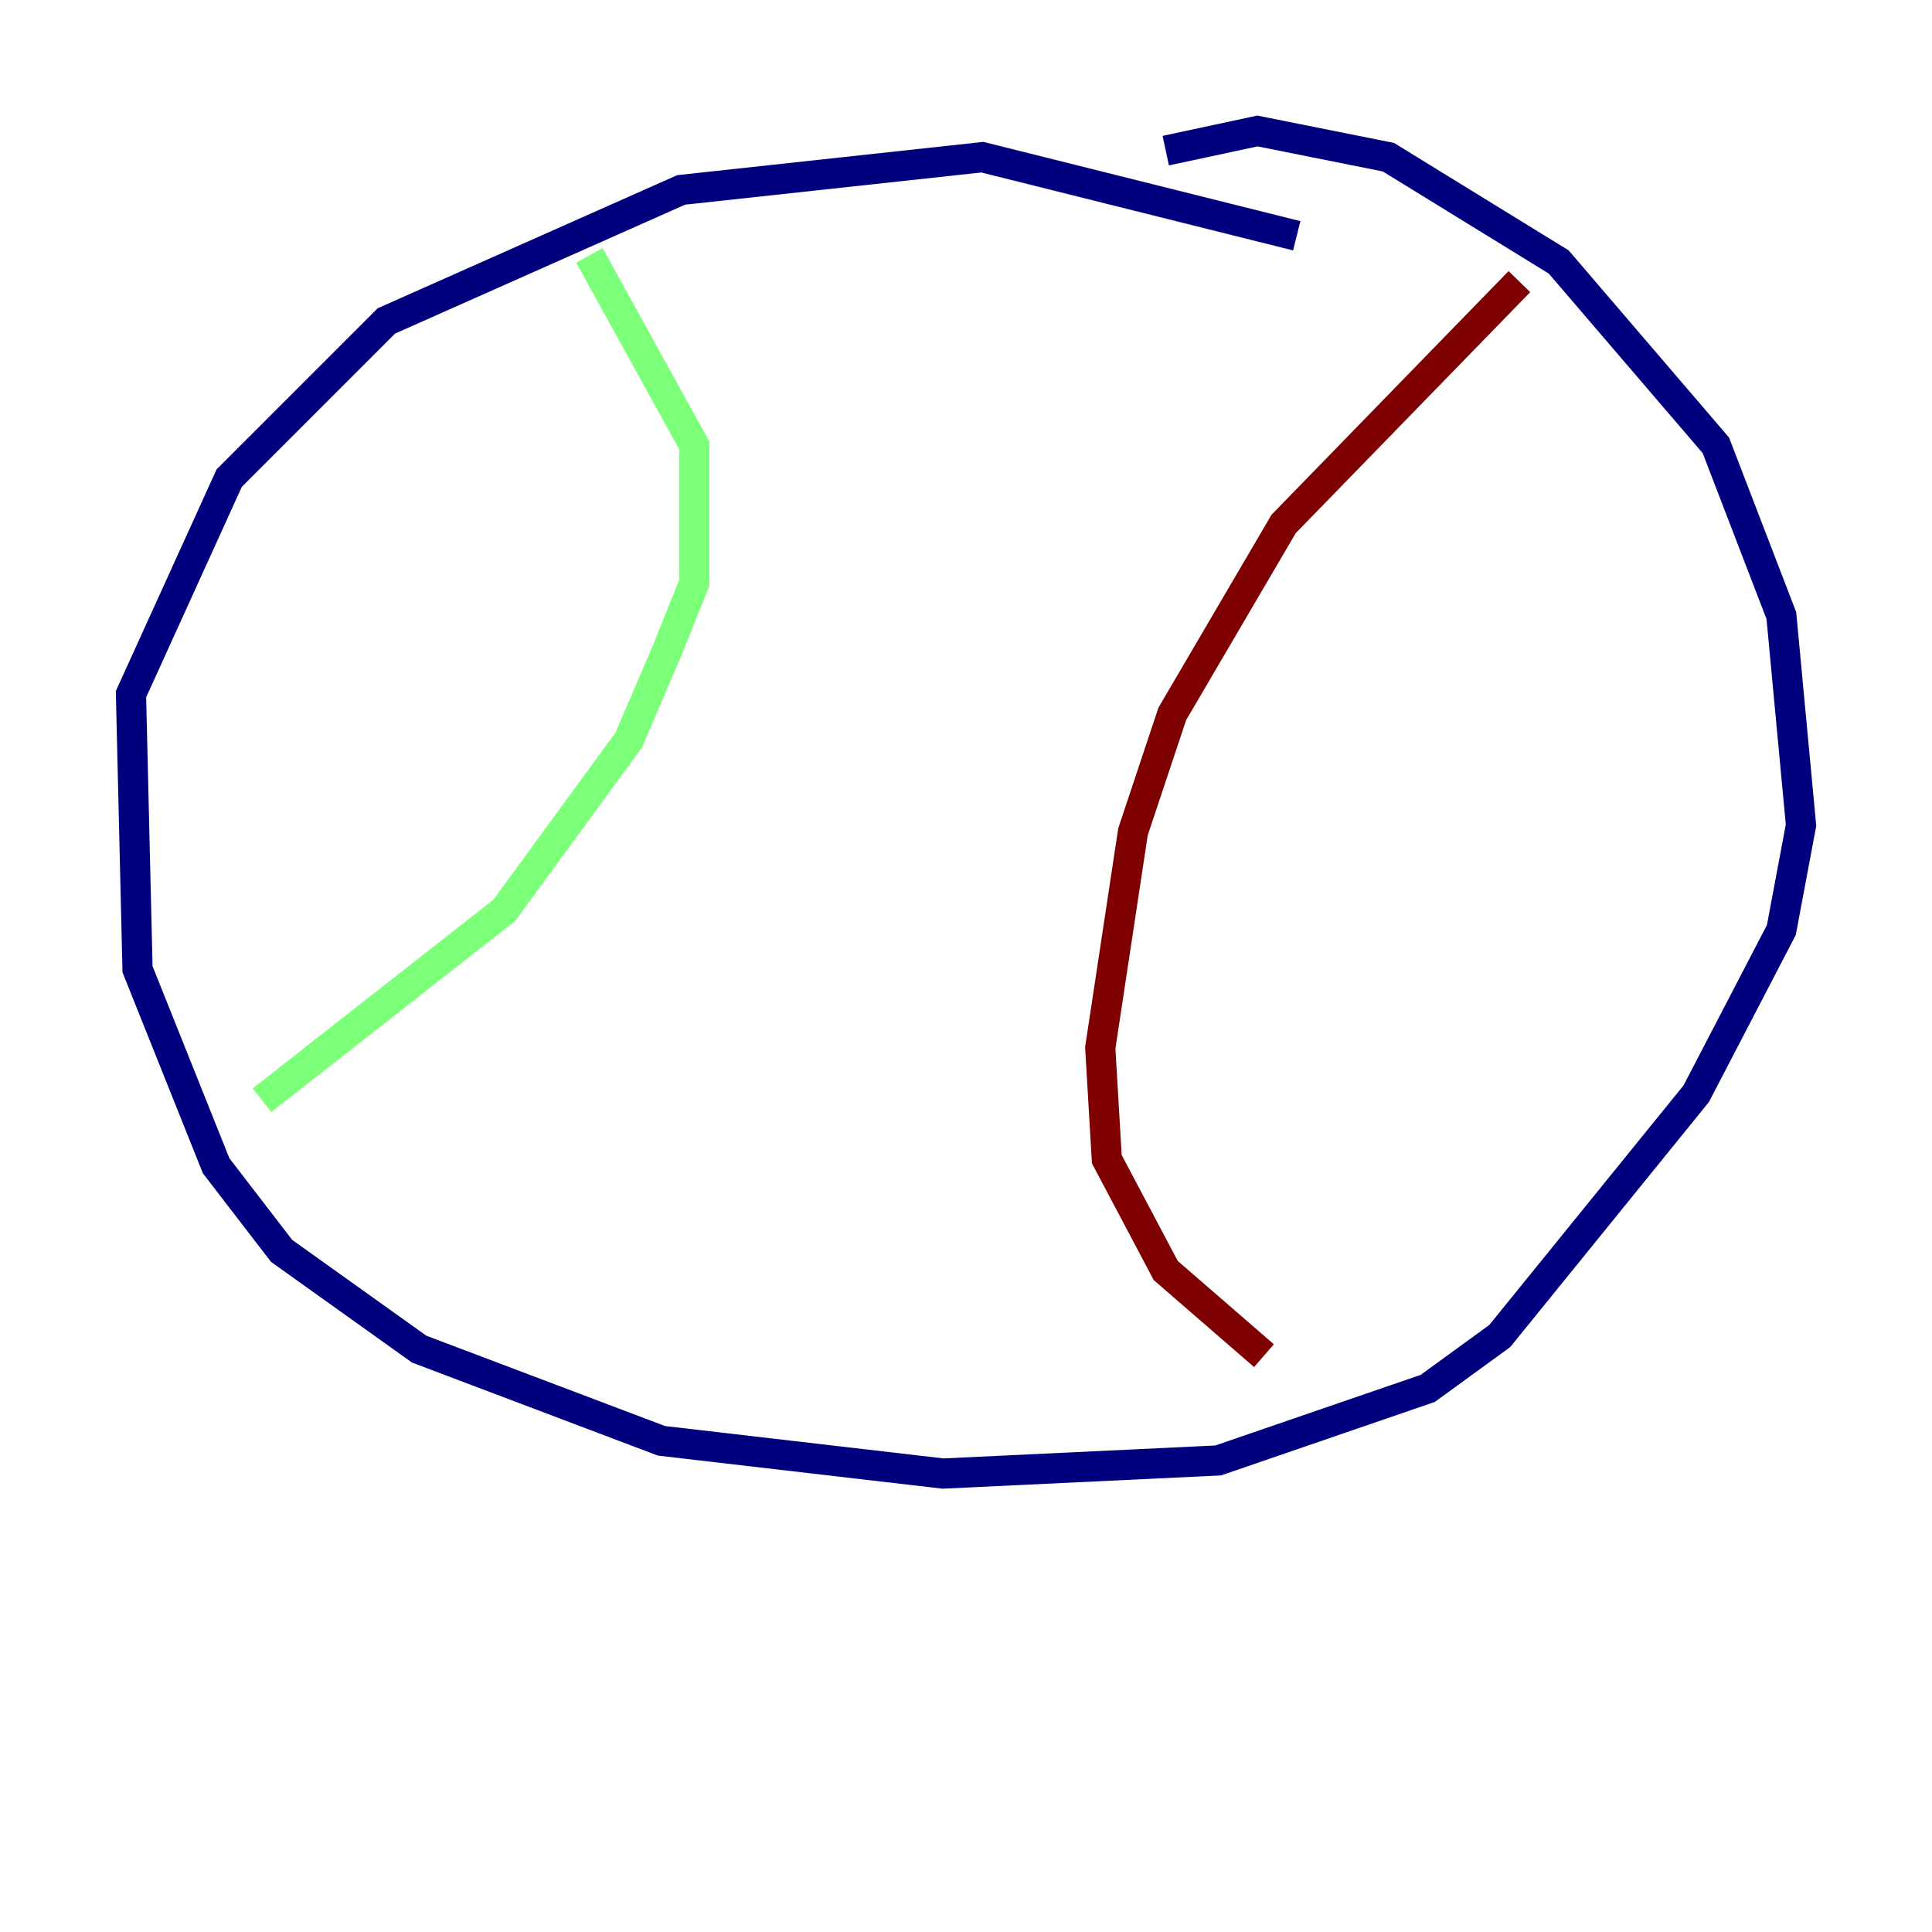 <?xml version="1.0" encoding="utf-8" ?>
<svg baseProfile="tiny" height="128" version="1.2" viewBox="0,0,128,128" width="128" xmlns="http://www.w3.org/2000/svg" xmlns:ev="http://www.w3.org/2001/xml-events" xmlns:xlink="http://www.w3.org/1999/xlink"><defs /><polyline fill="none" points="85.912,15.62 65.085,10.414 45.125,12.583 25.6,21.261 15.186,31.675 8.678,45.993 9.112,64.217 14.319,77.234 18.658,82.875 27.77,89.383 43.824,95.458 62.481,97.627 80.705,96.759 94.59,91.986 99.363,88.515 112.38,72.461 118.02,61.614 119.322,54.671 118.02,40.786 113.681,29.505 103.268,17.356 91.986,10.414 83.308,8.678 77.234,9.98" stroke="#00007f" stroke-width="2" /><polyline fill="none" points="39.051,16.922 45.993,29.505 45.993,38.617 44.258,42.956 41.654,49.031 33.41,60.312 17.356,72.895" stroke="#7cff79" stroke-width="2" /><polyline fill="none" points="100.664,18.658 85.044,34.712 77.668,47.295 75.064,55.105 72.895,69.424 73.329,76.8 77.234,84.176 83.742,89.817" stroke="#7f0000" stroke-width="2" /></svg>